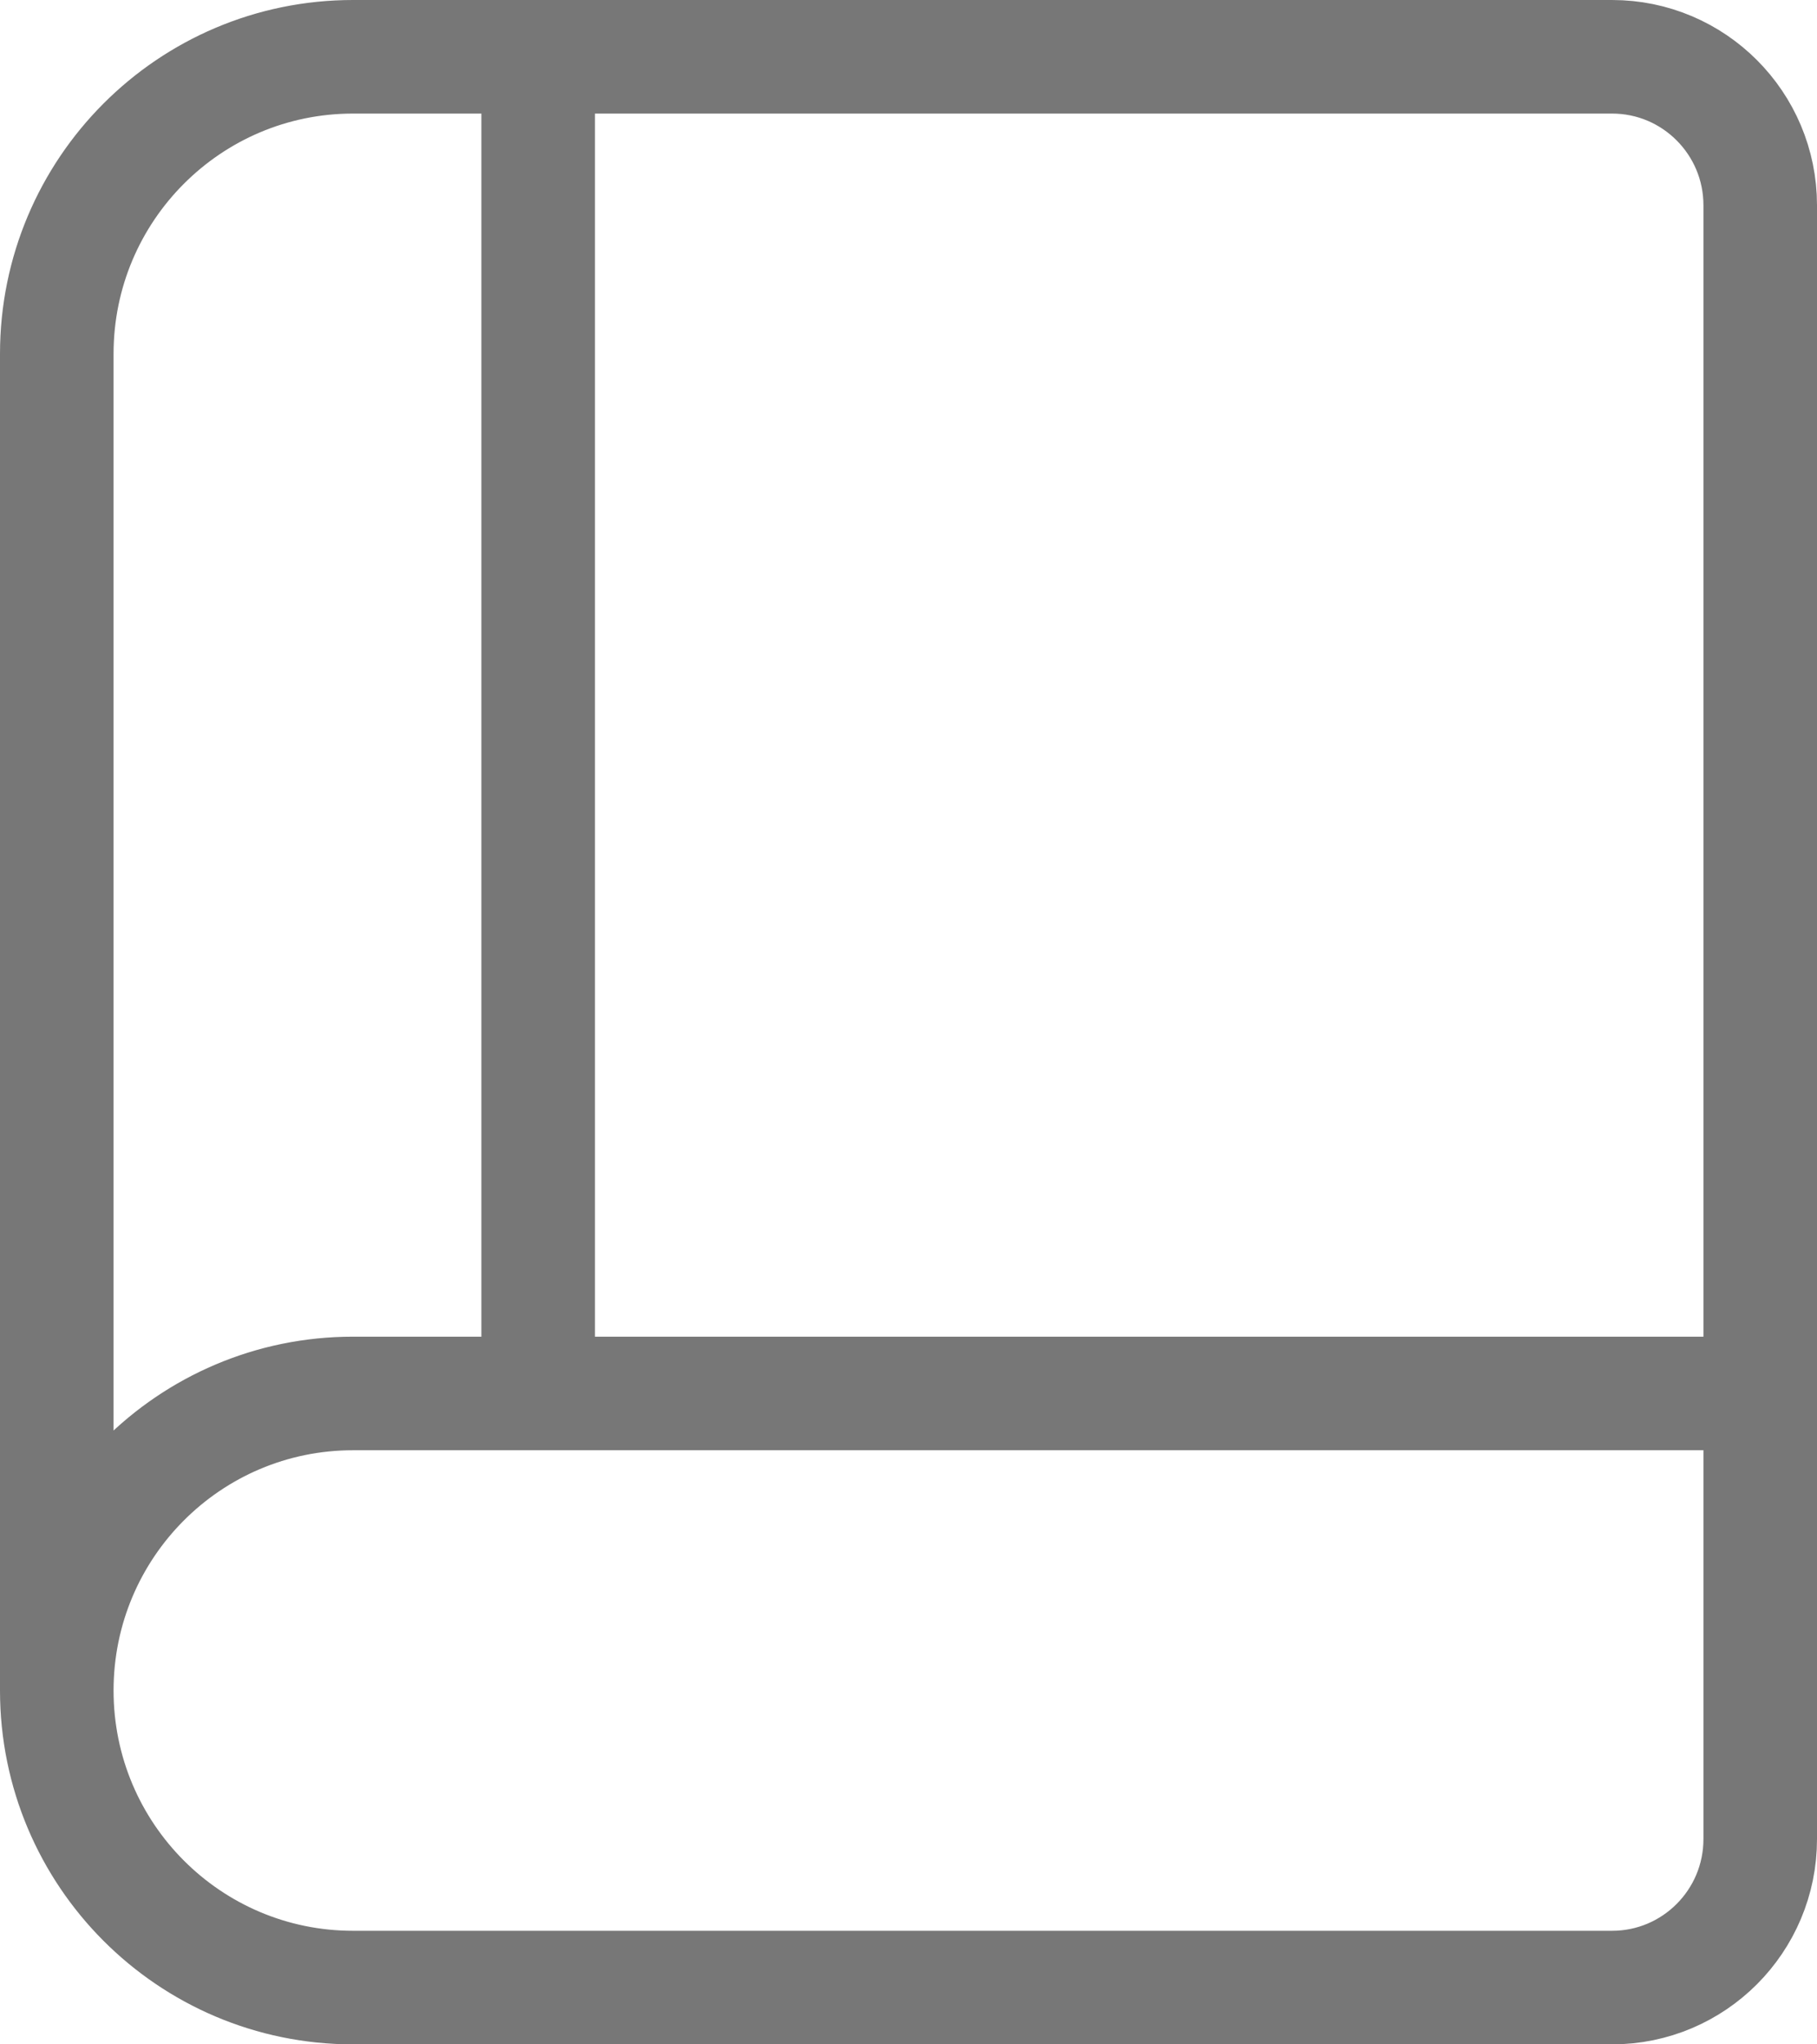 <svg width="32" height="36" viewBox="0 0 32 36" fill="none" xmlns="http://www.w3.org/2000/svg">
<path d="M31 24.538H6.217C3.336 24.538 1 26.88 1 29.769M31 24.538V32.385C31 33.829 29.832 35 28.391 35H6.217C3.336 35 1 32.658 1 29.769M31 24.538V3.615C31 2.171 29.832 1 28.391 1H9.478M1 29.769V6.231C1 3.342 3.336 1 6.217 1H9.478M9.478 24.375V1" stroke="#777777" stroke-width="2" stroke-linecap="round" stroke-linejoin="round"/>
</svg>
